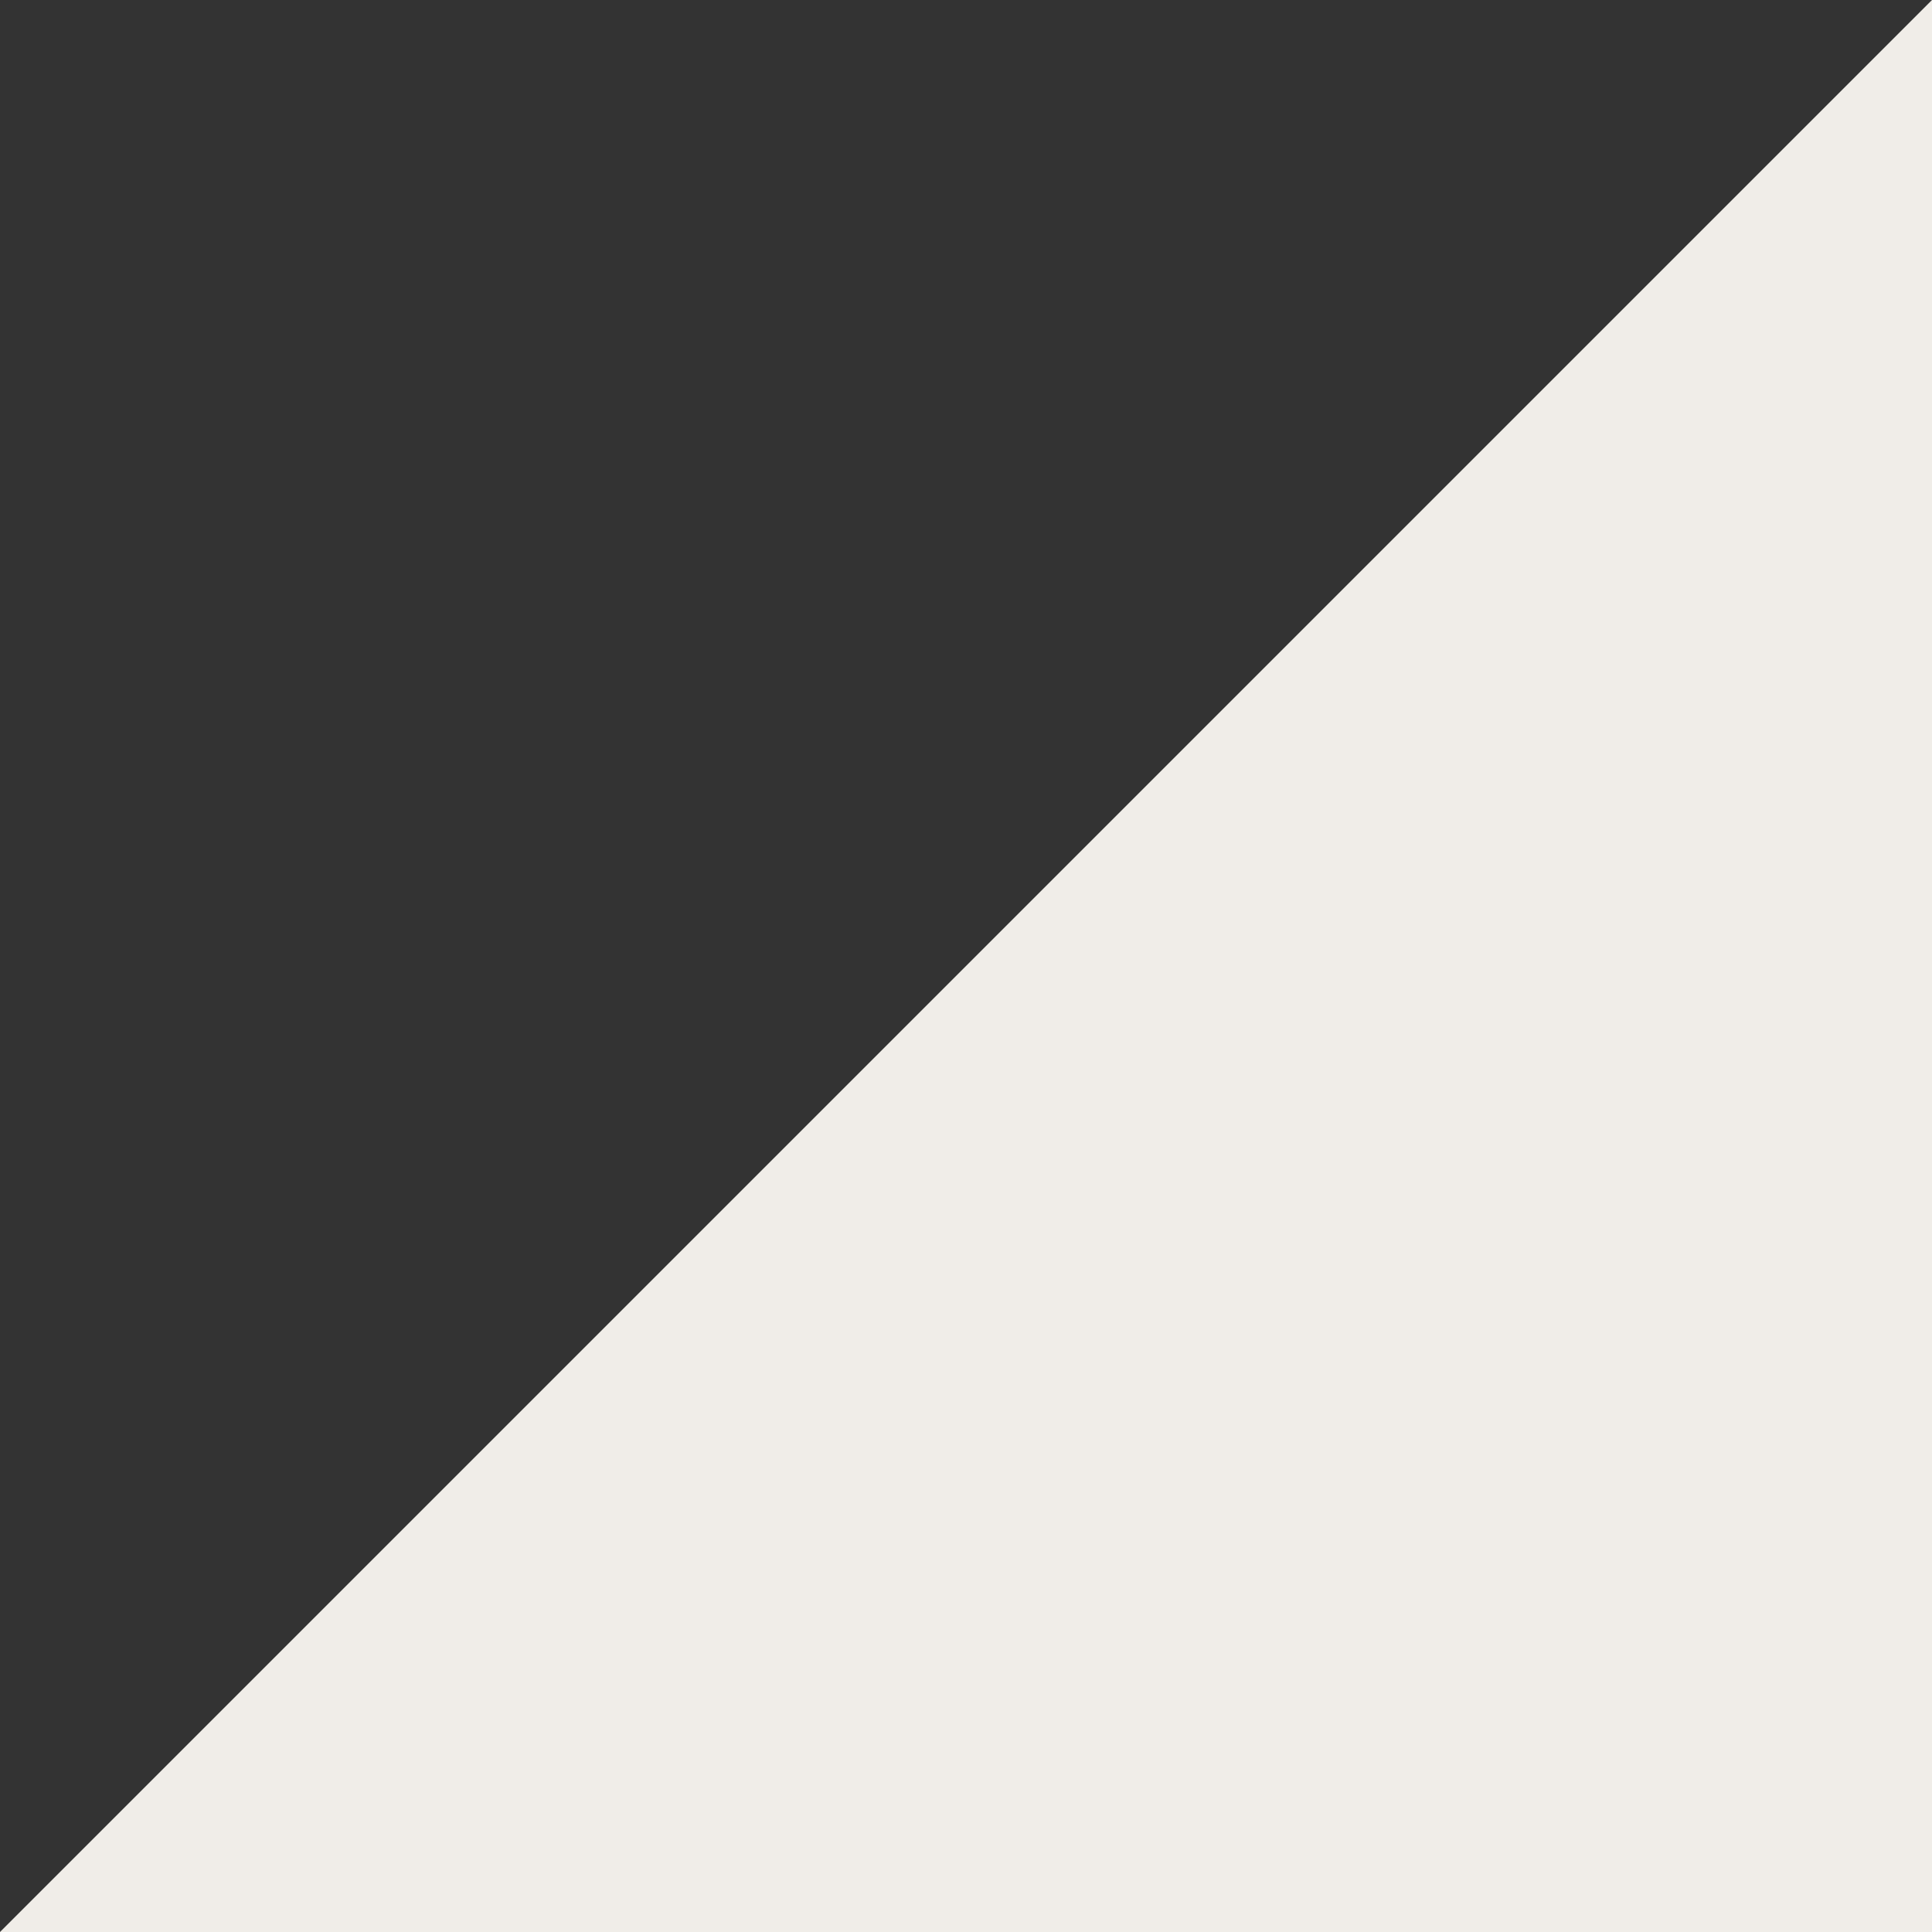 <svg xmlns="http://www.w3.org/2000/svg" width="70" height="70" viewBox="0 0 70 70" fill="none">
<rect x="0" y="0" width="70" height="70" fill="#333333" stroke="none"/>
<path d="M0 70H70V0L0 70Z" fill="#f0ede8"/>
</svg>